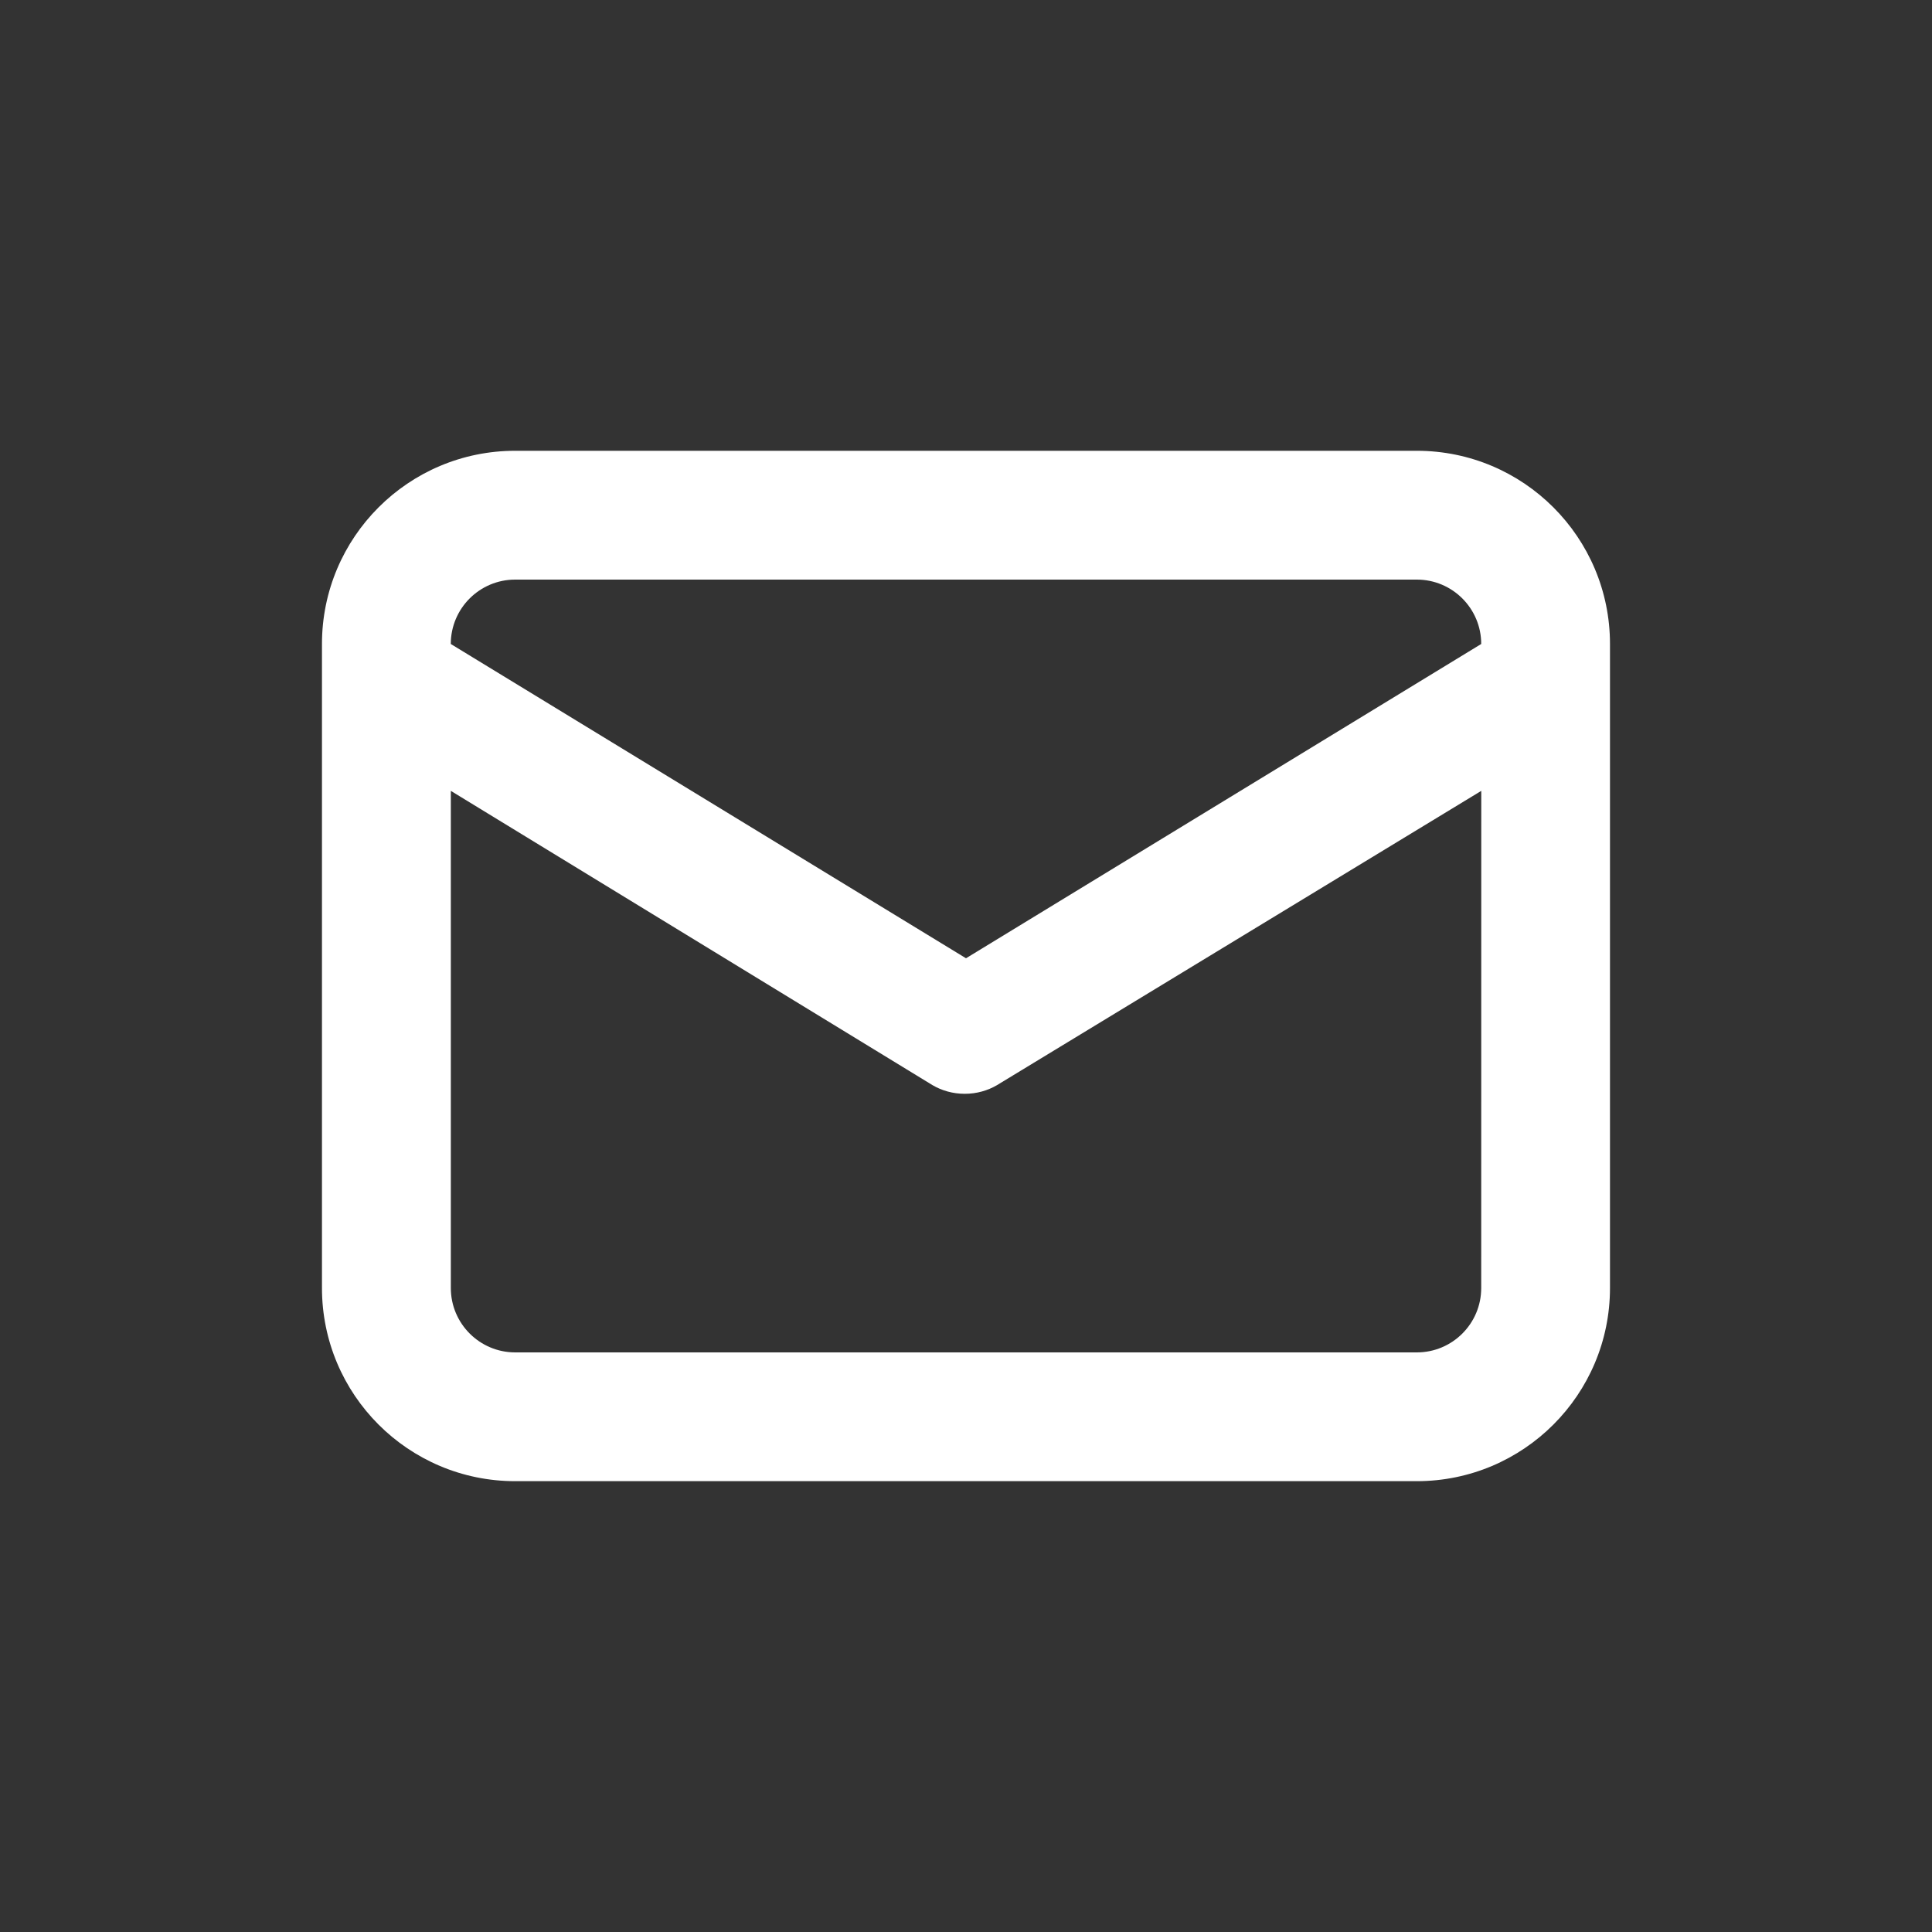<!-- Generated by IcoMoon.io -->
<svg version="1.1" xmlns="http://www.w3.org/2000/svg" width="40" height="40" viewBox="0 0 40 40">
<rect x="0" y="0" width="40" height="40" fill="#333333" stroke="none"/>
<title>envelope-alt</title>
<path fill="#fff" d="M29.333 9.333h-18.667c-2.209 0-4 1.791-4 4v0 13.333c0 2.209 1.791 4 4 4v0h18.667c2.209 0 4-1.791 4-4v0-13.333c0-2.209-1.791-4-4-4v0zM10.667 12h18.667c0.736 0 1.333 0.597 1.333 1.333v0l-10.667 6.507-10.667-6.507c0-0.736 0.597-1.333 1.333-1.333v0zM30.667 26.667c0 0.736-0.597 1.333-1.333 1.333v0h-18.667c-0.736 0-1.333-0.597-1.333-1.333v0-10.293l9.973 6.093c0.191 0.112 0.421 0.179 0.667 0.179s0.475-0.066 0.673-0.182l-0.006 0.003 10.027-6.093z"></path>
</svg>
